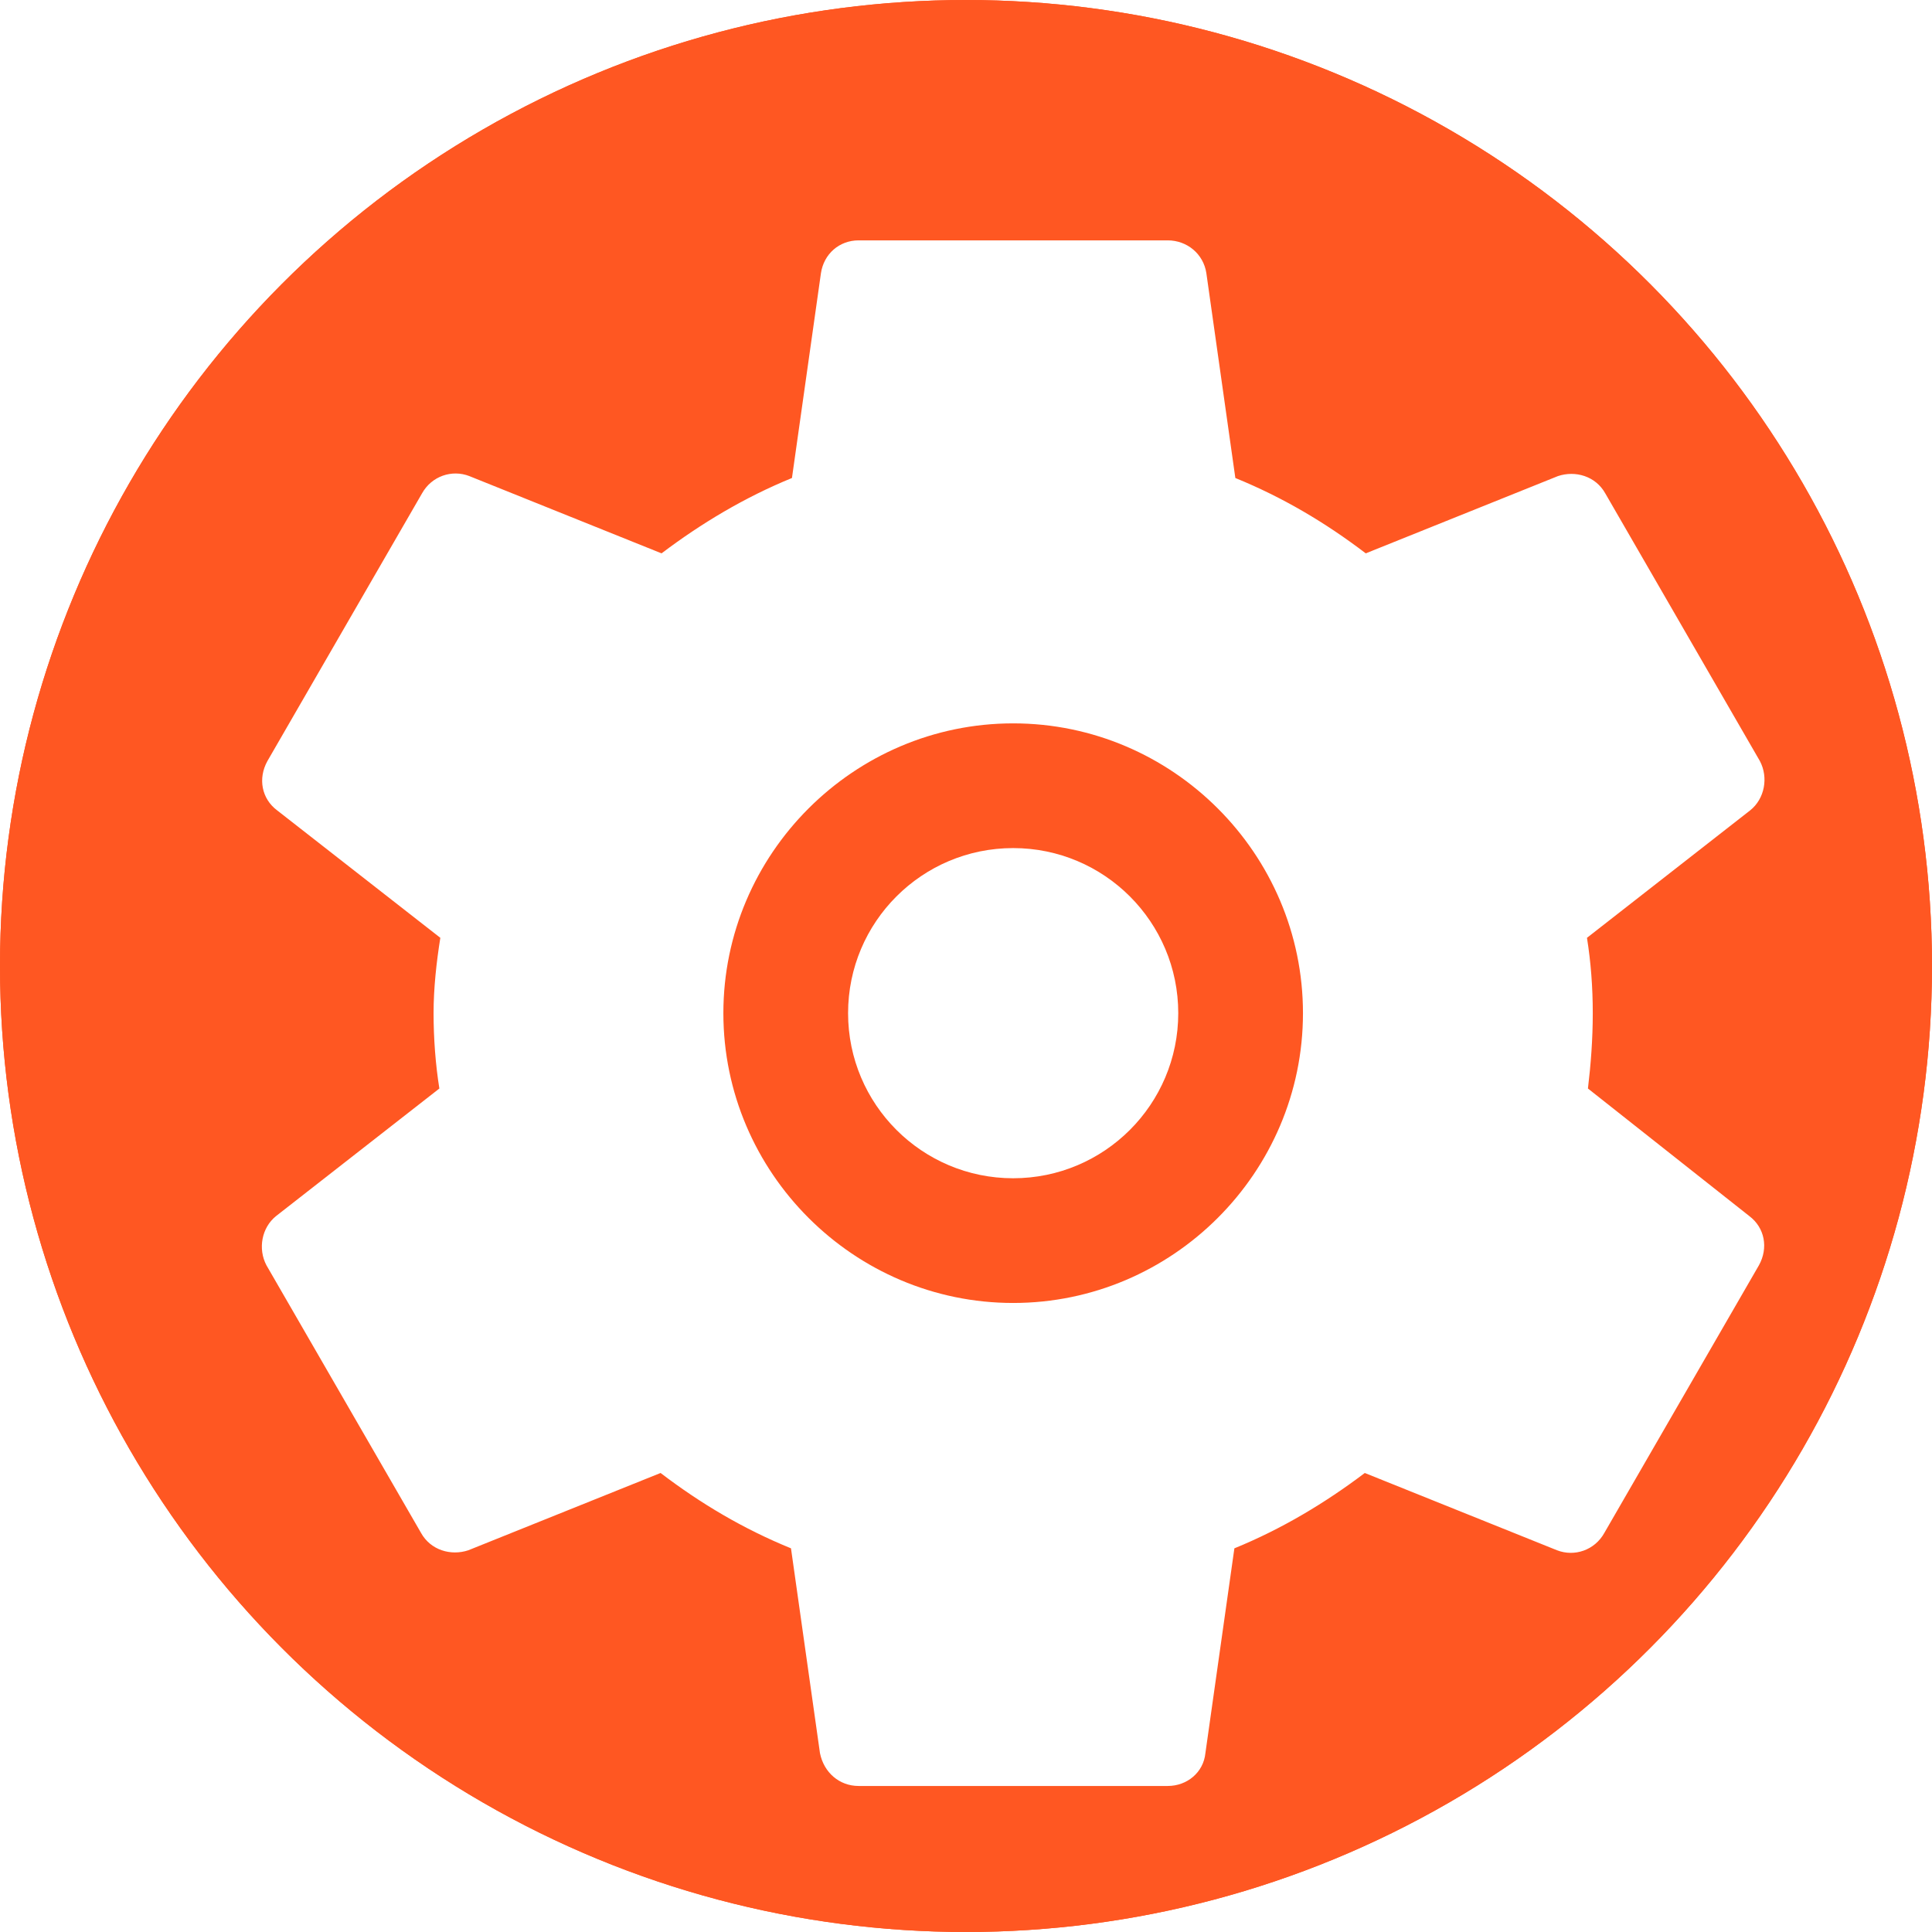 <?xml version="1.0" standalone="no"?><!-- Generator: Gravit.io --><svg xmlns="http://www.w3.org/2000/svg" xmlns:xlink="http://www.w3.org/1999/xlink" style="isolation:isolate" viewBox="0 0 2048 2048" width="2048" height="2048"><defs><clipPath id="_clipPath_oVueKeXgpYAcRHgv5TD02QsOsnqUUfU8"><rect width="2048" height="2048"/></clipPath></defs><g clip-path="url(#_clipPath_oVueKeXgpYAcRHgv5TD02QsOsnqUUfU8)"><circle vector-effect="non-scaling-stroke" cx="1024" cy="1024" r="1024" fill="rgb(255,255,255)"/><clipPath id="_clipPath_TROxf09HyBQ1R7L9XeKQOyr6tuMALHBA"><circle vector-effect="non-scaling-stroke" cx="1024" cy="1024" r="1024" fill="rgb(255,255,255)"/></clipPath><g clip-path="url(#_clipPath_TROxf09HyBQ1R7L9XeKQOyr6tuMALHBA)"><clipPath id="_clipPath_agNDefiWUqCxYfBkTOOlKWGA7Xl5LTdT"><rect x="0" y="0" width="2048" height="2048" transform="matrix(1,0,0,1,0,0)" fill="rgb(255,255,255)"/></clipPath><g clip-path="url(#_clipPath_agNDefiWUqCxYfBkTOOlKWGA7Xl5LTdT)"><g><rect x="0" y="0" width="2048" height="2048" transform="matrix(1,0,0,1,0,0)" fill="rgb(255,87,34)"/><rect x="0" y="0" width="2048" height="2048" transform="matrix(1,0,0,1,0,0)" fill="rgb(255,87,34)"/><g><path d=" M 0 0 L 2048 0 L 2048 2048 L 0 2048 L 0 0 Z " fill="none"/><g filter="url(#BiYnulJXvn949m4ke6XlGYvqPYdzEHMT)"><path d=" M 1633.28 1103.872 C 1636.352 1078.272 1638.4 1051.648 1638.4 1024 C 1638.4 996.352 1636.352 969.728 1632.256 944.128 L 1805.312 808.96 C 1820.672 796.672 1824.768 774.144 1815.552 756.736 L 1651.712 473.088 C 1641.472 454.656 1619.968 448.512 1601.536 454.656 L 1397.76 536.576 C 1354.752 503.808 1309.696 477.184 1259.52 456.704 L 1228.8 239.616 C 1225.728 219.136 1208.32 204.8 1187.84 204.8 L 860.16 204.8 C 839.68 204.8 823.296 219.136 820.224 239.616 L 789.504 456.704 C 739.328 477.184 693.248 504.832 651.264 536.576 L 447.488 454.656 C 429.056 447.488 407.552 454.656 397.312 473.088 L 233.472 756.736 C 223.232 775.168 227.328 796.672 243.712 808.96 L 416.768 944.128 C 412.672 969.728 409.6 997.376 409.6 1024 C 409.6 1050.624 411.648 1078.272 415.744 1103.872 L 242.688 1239.04 C 227.328 1251.328 223.232 1273.856 232.448 1291.264 L 396.288 1574.912 C 406.528 1593.344 428.032 1599.488 446.464 1593.344 L 650.24 1511.424 C 693.248 1544.192 738.304 1570.816 788.48 1591.296 L 819.2 1808.384 C 823.296 1828.864 839.68 1843.2 860.16 1843.2 L 1187.84 1843.2 C 1208.32 1843.2 1225.728 1828.864 1227.776 1808.384 L 1258.496 1591.296 C 1308.672 1570.816 1354.752 1543.168 1396.736 1511.424 L 1600.512 1593.344 C 1618.944 1600.512 1640.448 1593.344 1650.688 1574.912 L 1814.528 1291.264 C 1824.768 1272.832 1820.672 1251.328 1804.288 1239.04 L 1633.28 1103.872 Z  M 1024 1331.2 C 855.04 1331.2 716.8 1192.96 716.8 1024 C 716.8 855.04 855.04 716.8 1024 716.8 C 1192.96 716.8 1331.2 855.04 1331.2 1024 C 1331.2 1192.96 1192.96 1331.2 1024 1331.2 Z " fill="rgb(255,255,255)"/></g><defs><filter id="BiYnulJXvn949m4ke6XlGYvqPYdzEHMT" x="-200%" y="-200%" width="400%" height="400%" filterUnits="objectBoundingBox" color-interpolation-filters="sRGB"><feGaussianBlur xmlns="http://www.w3.org/2000/svg" in="SourceGraphic" stdDeviation="85.872"/><feOffset xmlns="http://www.w3.org/2000/svg" dx="50" dy="50" result="pf_100_offsetBlur"/><feFlood xmlns="http://www.w3.org/2000/svg" flood-color="#000000" flood-opacity="0.2"/><feComposite xmlns="http://www.w3.org/2000/svg" in2="pf_100_offsetBlur" operator="in" result="pf_100_dropShadow"/><feBlend xmlns="http://www.w3.org/2000/svg" in="SourceGraphic" in2="pf_100_dropShadow" mode="normal"/></filter></defs></g><g filter="url(#RV05khZaBPZqFWJQoKK2OUpkWBJpIwLQ)"><circle vector-effect="non-scaling-stroke" cx="1024" cy="1024" r="175" fill="rgb(255,255,255)"/></g><defs><filter id="RV05khZaBPZqFWJQoKK2OUpkWBJpIwLQ" x="-200%" y="-200%" width="400%" height="400%" filterUnits="objectBoundingBox" color-interpolation-filters="sRGB"><feGaussianBlur xmlns="http://www.w3.org/2000/svg" in="SourceGraphic" stdDeviation="85.872"/><feOffset xmlns="http://www.w3.org/2000/svg" dx="50" dy="50" result="pf_100_offsetBlur"/><feFlood xmlns="http://www.w3.org/2000/svg" flood-color="#000000" flood-opacity="0.2"/><feComposite xmlns="http://www.w3.org/2000/svg" in2="pf_100_offsetBlur" operator="in" result="pf_100_dropShadow"/><feBlend xmlns="http://www.w3.org/2000/svg" in="SourceGraphic" in2="pf_100_dropShadow" mode="normal"/></filter></defs><circle vector-effect="non-scaling-stroke" cx="3517" cy="1111" r="1024" fill="rgb(195,207,217)"/></g></g></g></g></svg>